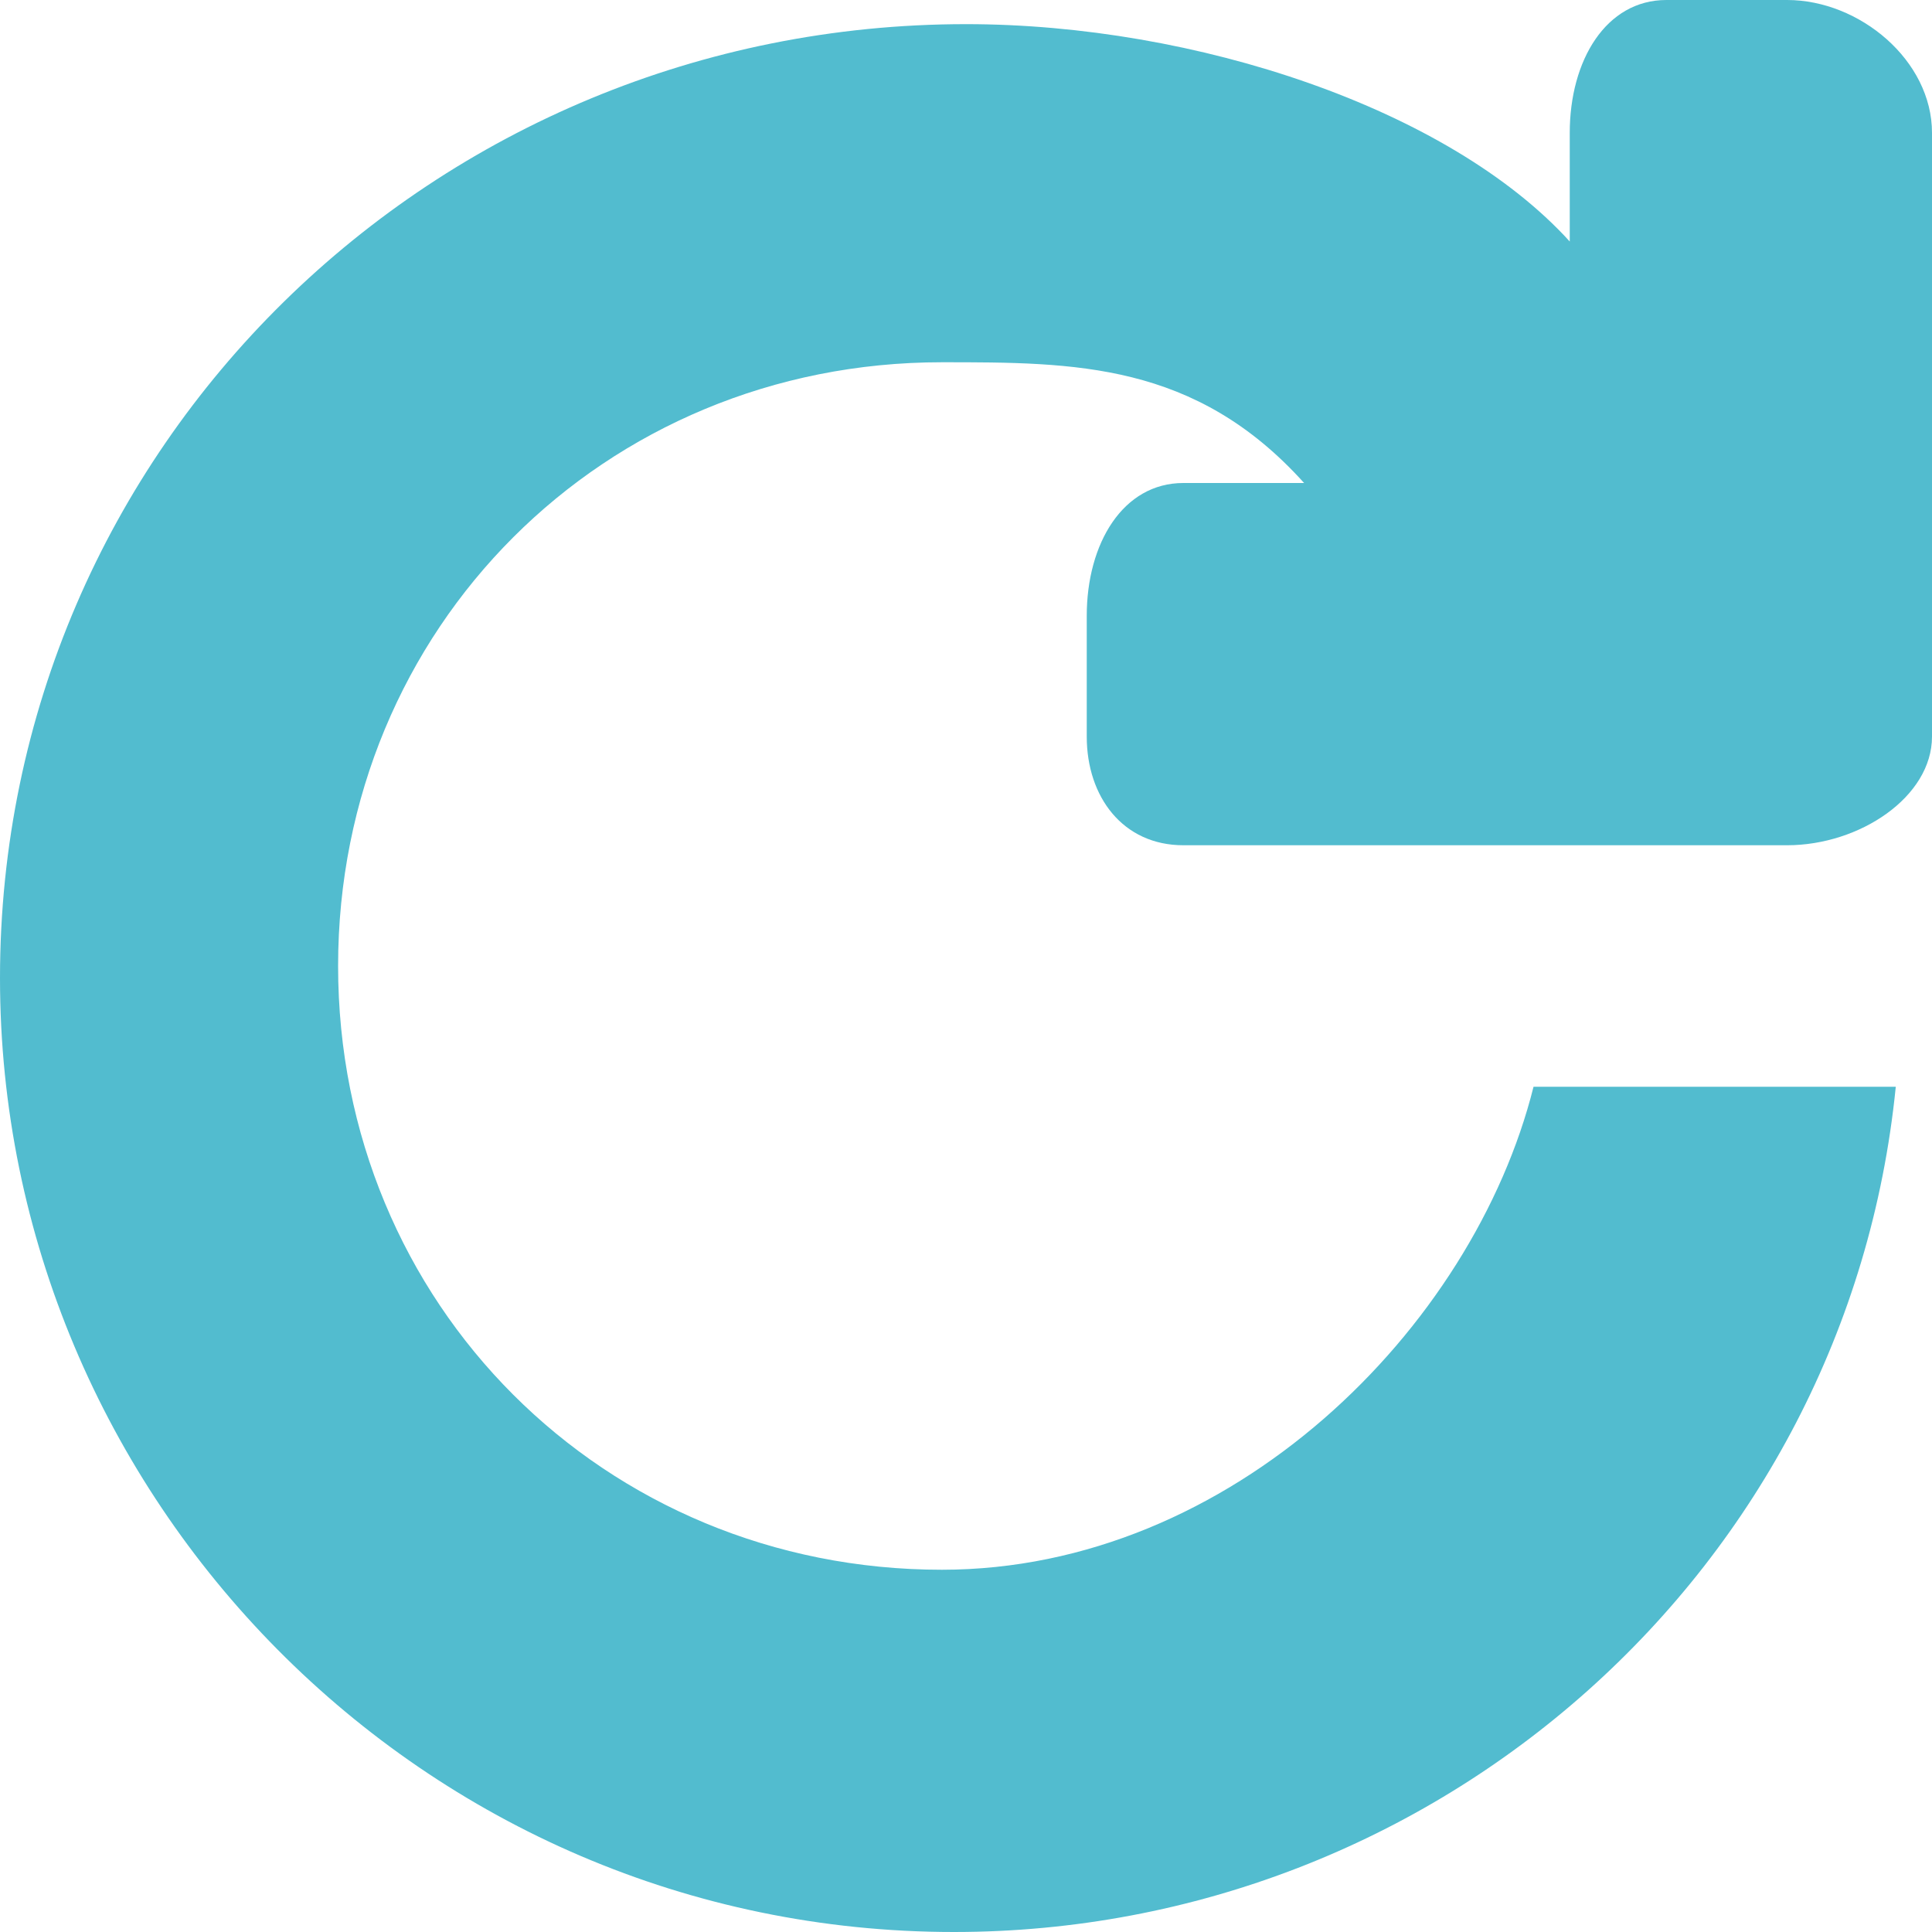 <?xml version="1.0" encoding="utf-8"?>
<!-- Generator: Adobe Illustrator 15.1.0, SVG Export Plug-In  -->
<!DOCTYPE svg PUBLIC "-//W3C//DTD SVG 1.1//EN" "http://www.w3.org/Graphics/SVG/1.1/DTD/svg11.dtd">
<svg version="1.1"
	 xmlns="http://www.w3.org/2000/svg" xmlns:xlink="http://www.w3.org/1999/xlink" xmlns:a="http://ns.adobe.com/AdobeSVGViewerExtensions/3.0/"
	 x="0px" y="0px" width="16px" height="16px" viewBox="0 0 16 16" style="overflow:visible;enable-background:new 0 0 16 16;"
	 xml:space="preserve" preserveAspectRatio="xMinYMid meet">
<defs>
</defs>
<path style="fill:#52bccf;" d="M7.9,16c4,0,7.4-3,7.8-7h-3c-0.5,2-2.5,4-4.9,4c-2.8,0-5-2.2-5-5c0-2.8,2.2-5,5-5c1.1,0,2.1,0,3,1h-1
	C9.3,4,9,4.5,9,5.1v1C9,6.6,9.3,7,9.8,7h4h1C15.4,7,16,6.6,16,6.1v-1v-4C16,0.5,15.4,0,14.8,0h-1C13.3,0,13,0.5,13,1.1v0.9
	c-1-1.1-3.1-1.8-5-1.8C3.6,0.2,0,3.7,0,8.1C0,12.4,3.5,16,7.9,16z"/>
</svg>
